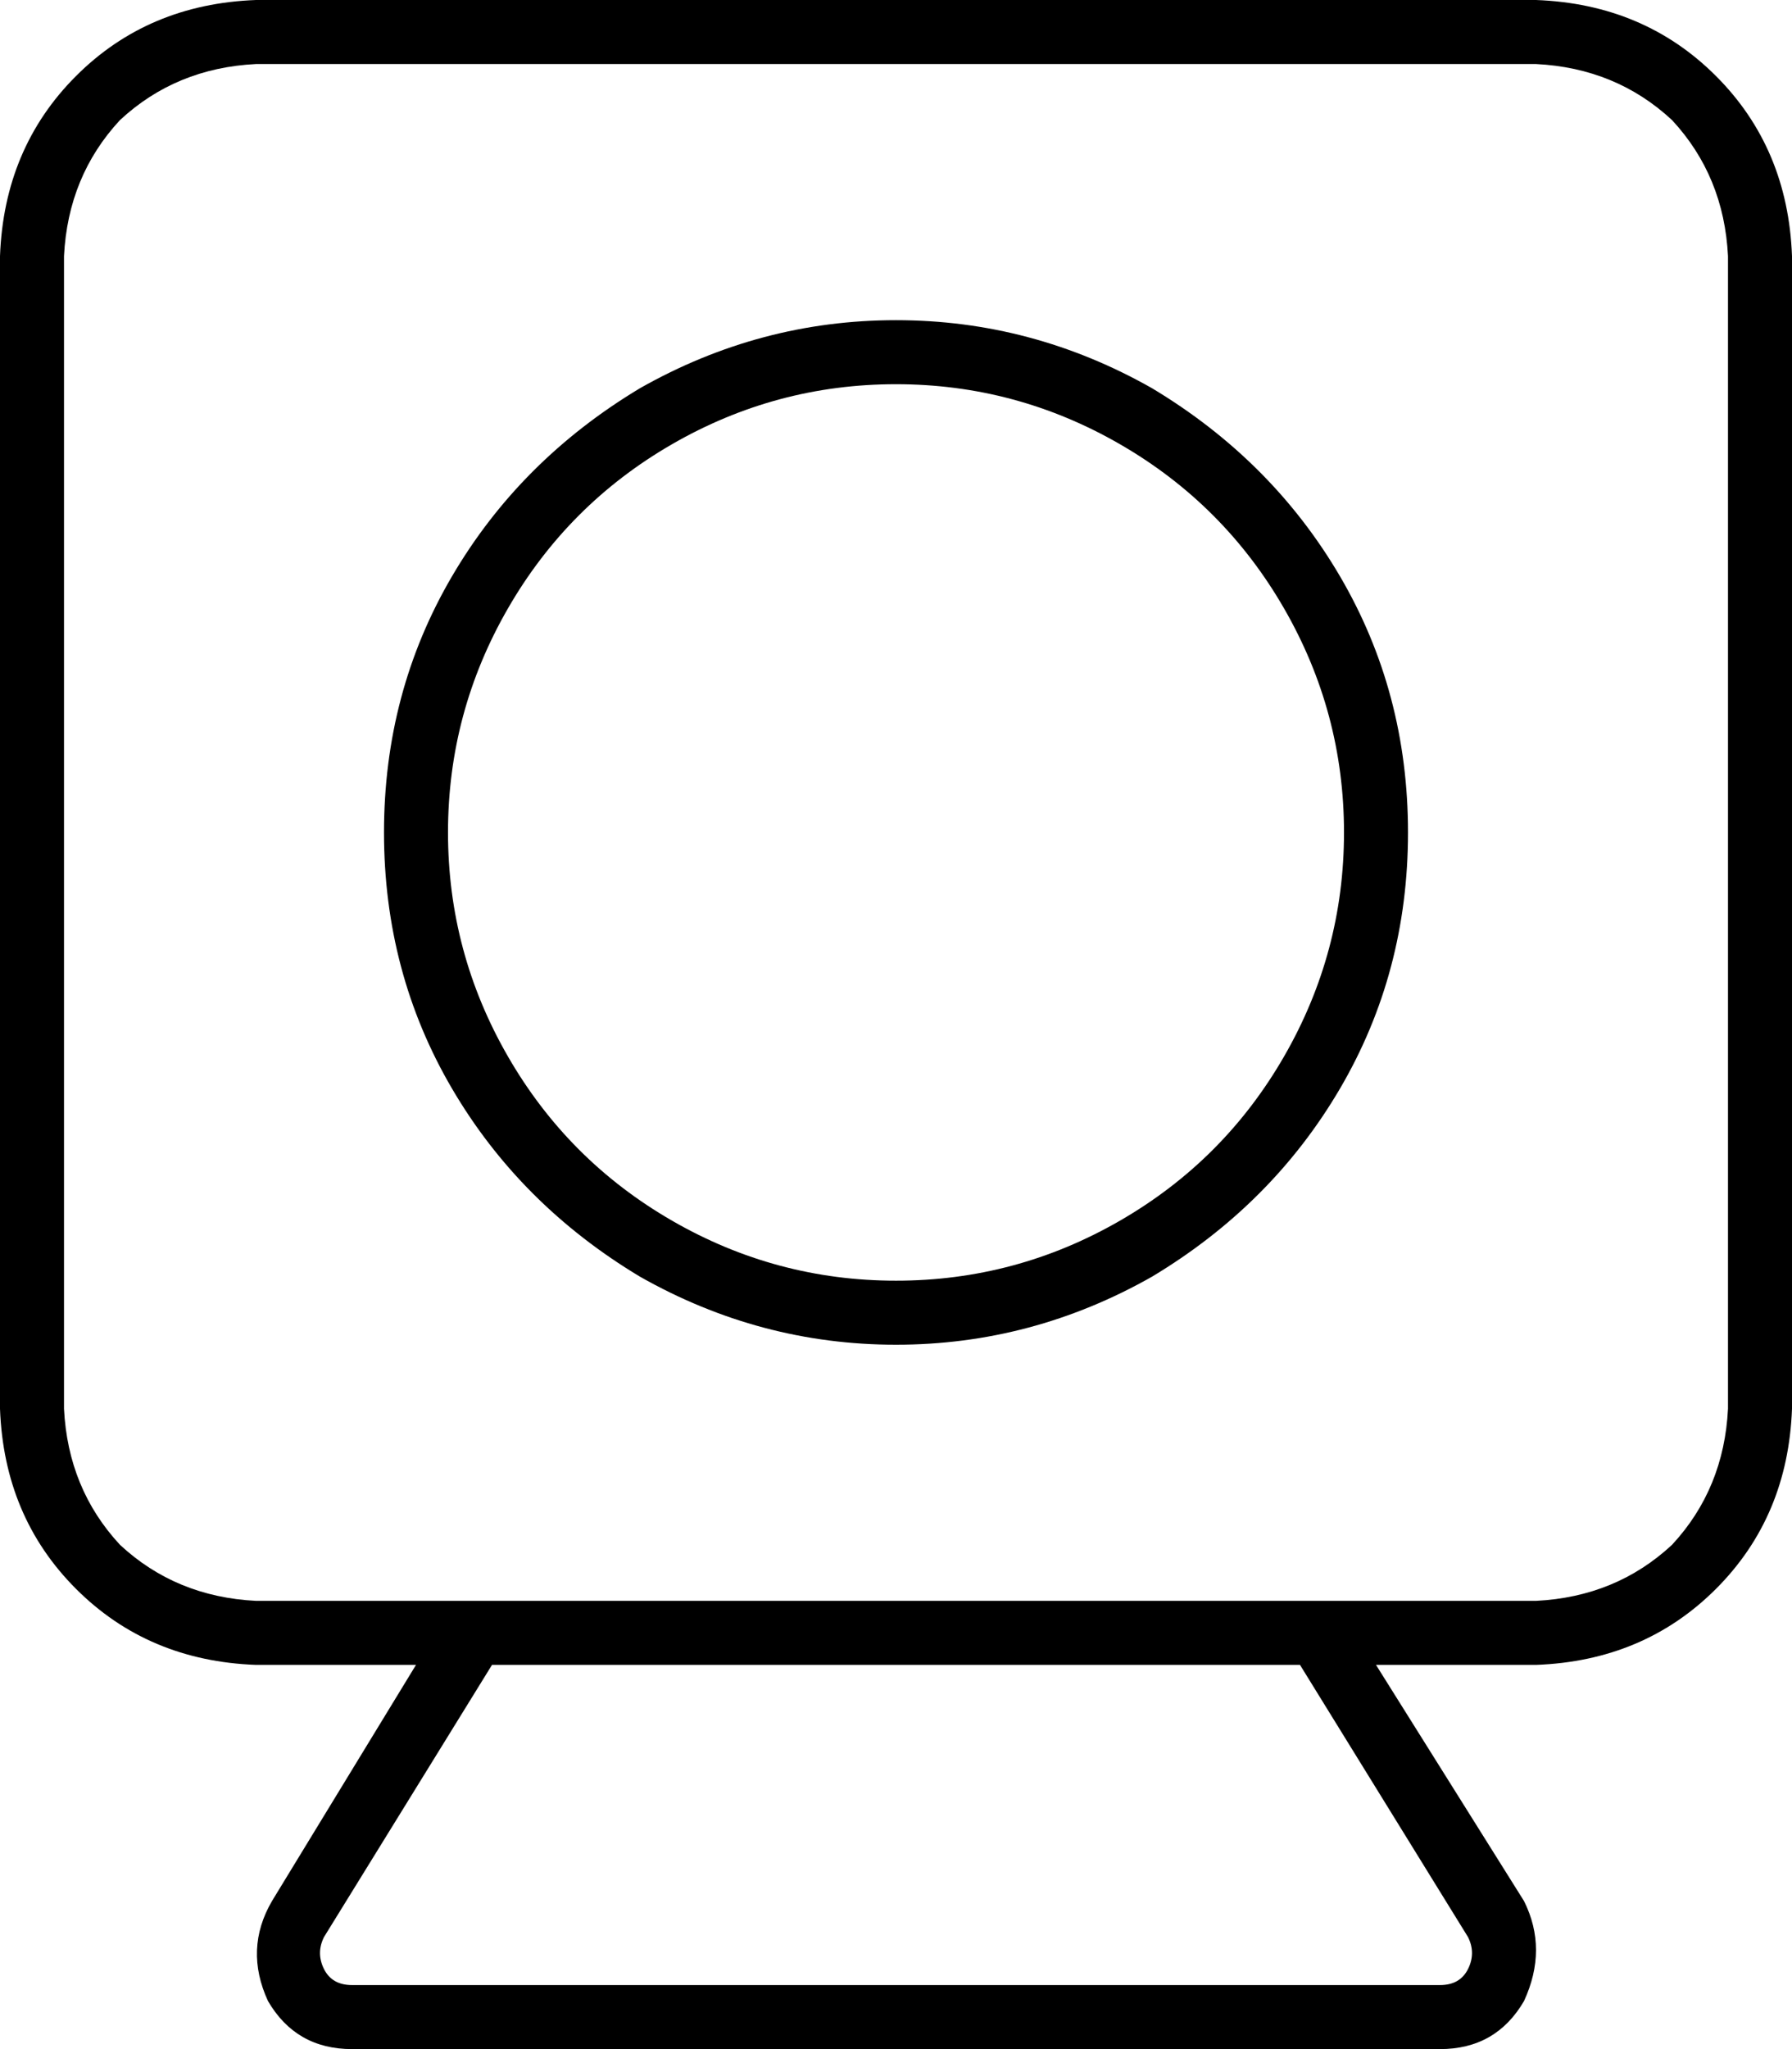 <svg xmlns="http://www.w3.org/2000/svg" viewBox="0 0 448 512">
  <path d="M 384 16 Q 404 17 418 30 L 418 30 L 418 30 Q 431 44 432 64 L 432 352 L 432 352 Q 431 372 418 386 Q 404 399 384 400 L 334 400 L 64 400 Q 44 399 30 386 Q 17 372 16 352 L 16 64 L 16 64 Q 17 44 30 30 Q 44 17 64 16 L 384 16 L 384 16 Z M 344 416 L 384 416 L 344 416 L 384 416 Q 411 415 429 397 Q 447 379 448 352 L 448 64 L 448 64 Q 447 37 429 19 Q 411 1 384 0 L 64 0 L 64 0 Q 37 1 19 19 Q 1 37 0 64 L 0 352 L 0 352 Q 1 379 19 397 Q 37 415 64 416 L 104 416 L 104 416 L 68 475 L 68 475 Q 61 487 67 500 Q 74 512 88 512 L 360 512 L 360 512 Q 374 512 381 500 Q 387 487 381 475 L 344 416 L 344 416 Z M 325 416 L 367 484 L 325 416 L 367 484 Q 369 488 367 492 Q 365 496 360 496 L 88 496 L 88 496 Q 83 496 81 492 Q 79 488 81 484 L 123 416 L 123 416 L 325 416 L 325 416 Z M 352 208 Q 352 173 335 144 L 335 144 L 335 144 Q 318 115 288 97 Q 258 80 224 80 Q 190 80 160 97 Q 130 115 113 144 Q 96 173 96 208 Q 96 243 113 272 Q 130 301 160 319 Q 190 336 224 336 Q 258 336 288 319 Q 318 301 335 272 Q 352 243 352 208 L 352 208 Z M 224 96 Q 254 96 280 111 L 280 111 L 280 111 Q 306 126 321 152 Q 336 178 336 208 Q 336 238 321 264 Q 306 290 280 305 Q 254 320 224 320 Q 194 320 168 305 Q 142 290 127 264 Q 112 238 112 208 Q 112 178 127 152 Q 142 126 168 111 Q 194 96 224 96 L 224 96 Z" />
</svg>
